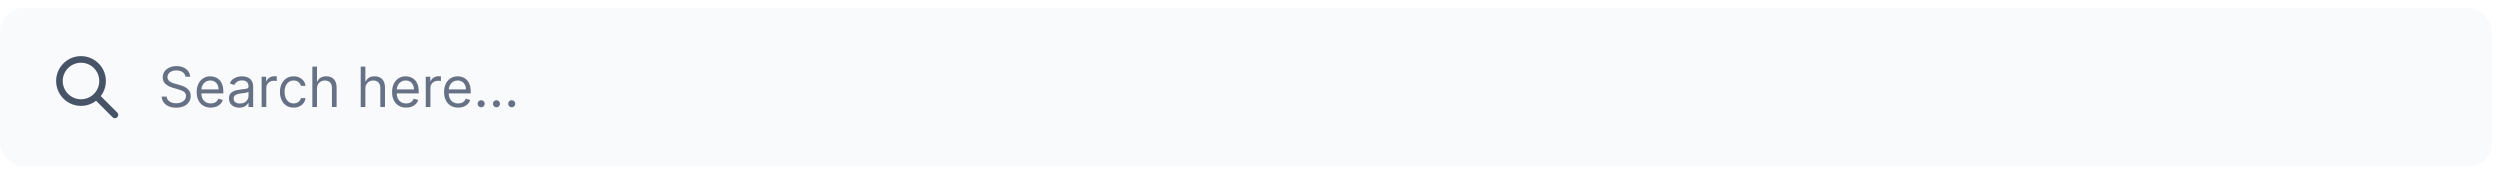 <svg width="631" height="44" viewBox="0 0 631 44" fill="none" xmlns="http://www.w3.org/2000/svg">
<g filter="url(#filter0_d_1_15126)">
<rect y="1" width="629" height="40" rx="6" fill="#F9FAFB"/>
<path d="M29 28L24.333 23.333M25.889 19.444C25.889 22.451 23.451 24.889 20.444 24.889C17.438 24.889 15 22.451 15 19.444C15 16.438 17.438 14 20.444 14C23.451 14 25.889 16.438 25.889 19.444Z" stroke="#475367" stroke-width="1.67" stroke-linecap="round" stroke-linejoin="round"/>
<path d="M46.801 18.364C46.742 17.86 46.499 17.469 46.075 17.19C45.651 16.912 45.131 16.773 44.514 16.773C44.063 16.773 43.669 16.846 43.331 16.991C42.996 17.137 42.734 17.338 42.545 17.593C42.36 17.848 42.267 18.138 42.267 18.463C42.267 18.735 42.332 18.968 42.461 19.164C42.593 19.356 42.763 19.517 42.968 19.646C43.173 19.772 43.389 19.877 43.614 19.959C43.84 20.039 44.047 20.104 44.236 20.153L45.27 20.432C45.535 20.501 45.83 20.598 46.155 20.72C46.483 20.843 46.796 21.01 47.094 21.222C47.396 21.431 47.645 21.7 47.84 22.028C48.036 22.356 48.133 22.759 48.133 23.236C48.133 23.786 47.989 24.283 47.701 24.727C47.416 25.171 46.998 25.524 46.448 25.786C45.901 26.048 45.237 26.179 44.455 26.179C43.725 26.179 43.094 26.061 42.56 25.826C42.03 25.591 41.612 25.262 41.307 24.842C41.006 24.421 40.835 23.932 40.795 23.375H42.068C42.101 23.759 42.231 24.078 42.456 24.329C42.685 24.578 42.973 24.764 43.321 24.886C43.672 25.006 44.05 25.065 44.455 25.065C44.925 25.065 45.348 24.989 45.722 24.837C46.097 24.681 46.394 24.465 46.612 24.19C46.831 23.912 46.94 23.587 46.94 23.216C46.94 22.878 46.846 22.603 46.657 22.391C46.468 22.178 46.219 22.006 45.911 21.874C45.603 21.741 45.27 21.625 44.912 21.526L43.659 21.168C42.864 20.939 42.234 20.613 41.77 20.188C41.306 19.764 41.074 19.209 41.074 18.523C41.074 17.953 41.228 17.456 41.536 17.031C41.848 16.604 42.265 16.272 42.789 16.037C43.316 15.798 43.904 15.679 44.554 15.679C45.21 15.679 45.794 15.797 46.304 16.032C46.814 16.264 47.219 16.582 47.517 16.986C47.819 17.391 47.978 17.85 47.994 18.364H46.801ZM53.203 26.159C52.468 26.159 51.833 25.997 51.299 25.672C50.769 25.344 50.36 24.886 50.071 24.3C49.786 23.71 49.644 23.024 49.644 22.241C49.644 21.459 49.786 20.77 50.071 20.173C50.36 19.573 50.761 19.106 51.274 18.771C51.791 18.433 52.395 18.264 53.084 18.264C53.482 18.264 53.874 18.331 54.262 18.463C54.65 18.596 55.003 18.811 55.321 19.109C55.639 19.404 55.893 19.796 56.082 20.283C56.271 20.77 56.365 21.37 56.365 22.082V22.579H50.479V21.565H55.172C55.172 21.134 55.086 20.75 54.913 20.412C54.745 20.074 54.502 19.807 54.188 19.611C53.876 19.416 53.508 19.318 53.084 19.318C52.617 19.318 52.212 19.434 51.871 19.666C51.533 19.895 51.273 20.193 51.09 20.561C50.908 20.929 50.817 21.323 50.817 21.744V22.421C50.817 22.997 50.916 23.486 51.115 23.887C51.317 24.285 51.597 24.588 51.955 24.797C52.313 25.002 52.729 25.105 53.203 25.105C53.511 25.105 53.79 25.062 54.038 24.976C54.29 24.886 54.508 24.754 54.69 24.578C54.872 24.399 55.013 24.177 55.112 23.912L56.246 24.23C56.127 24.615 55.926 24.953 55.644 25.244C55.363 25.533 55.015 25.758 54.6 25.921C54.186 26.079 53.72 26.159 53.203 26.159ZM60.397 26.179C59.913 26.179 59.474 26.088 59.08 25.905C58.685 25.72 58.372 25.453 58.14 25.105C57.908 24.754 57.792 24.329 57.792 23.832C57.792 23.395 57.878 23.04 58.051 22.768C58.223 22.493 58.453 22.278 58.742 22.122C59.03 21.966 59.348 21.85 59.696 21.774C60.047 21.695 60.401 21.632 60.755 21.585C61.219 21.526 61.595 21.481 61.884 21.451C62.175 21.418 62.388 21.363 62.52 21.287C62.656 21.211 62.724 21.078 62.724 20.889V20.849C62.724 20.359 62.59 19.978 62.321 19.706C62.056 19.434 61.653 19.298 61.113 19.298C60.553 19.298 60.114 19.421 59.796 19.666C59.477 19.912 59.254 20.173 59.124 20.452L58.011 20.054C58.21 19.59 58.475 19.229 58.806 18.97C59.141 18.708 59.506 18.526 59.9 18.423C60.298 18.317 60.689 18.264 61.073 18.264C61.319 18.264 61.6 18.294 61.919 18.354C62.24 18.41 62.55 18.528 62.848 18.707C63.15 18.886 63.4 19.156 63.599 19.517C63.798 19.878 63.897 20.362 63.897 20.969V26H62.724V24.966H62.664C62.585 25.132 62.452 25.309 62.267 25.498C62.081 25.687 61.834 25.848 61.526 25.98C61.218 26.113 60.841 26.179 60.397 26.179ZM60.576 25.125C61.04 25.125 61.431 25.034 61.749 24.852C62.071 24.669 62.313 24.434 62.475 24.146C62.641 23.857 62.724 23.554 62.724 23.236V22.162C62.674 22.222 62.565 22.276 62.396 22.326C62.23 22.372 62.038 22.414 61.819 22.45C61.604 22.483 61.393 22.513 61.188 22.54C60.986 22.563 60.821 22.583 60.696 22.599C60.391 22.639 60.105 22.704 59.84 22.793C59.578 22.88 59.366 23.01 59.204 23.186C59.045 23.358 58.965 23.594 58.965 23.892C58.965 24.3 59.116 24.608 59.418 24.817C59.723 25.022 60.109 25.125 60.576 25.125ZM66.039 26V18.364H67.172V19.517H67.252C67.391 19.139 67.643 18.833 68.007 18.597C68.372 18.362 68.783 18.244 69.24 18.244C69.327 18.244 69.434 18.246 69.564 18.249C69.693 18.253 69.791 18.258 69.857 18.264V19.457C69.817 19.447 69.726 19.433 69.584 19.413C69.444 19.389 69.297 19.378 69.141 19.378C68.77 19.378 68.438 19.456 68.147 19.611C67.858 19.764 67.63 19.976 67.461 20.248C67.295 20.516 67.212 20.823 67.212 21.168V26H66.039ZM74.118 26.159C73.402 26.159 72.785 25.99 72.268 25.652C71.751 25.314 71.353 24.848 71.075 24.255C70.796 23.662 70.657 22.984 70.657 22.222C70.657 21.446 70.8 20.762 71.085 20.168C71.373 19.572 71.774 19.106 72.288 18.771C72.805 18.433 73.408 18.264 74.098 18.264C74.635 18.264 75.118 18.364 75.549 18.562C75.98 18.761 76.333 19.04 76.608 19.398C76.883 19.756 77.054 20.173 77.12 20.651H75.947C75.858 20.303 75.659 19.994 75.35 19.726C75.046 19.454 74.635 19.318 74.118 19.318C73.66 19.318 73.259 19.438 72.914 19.676C72.573 19.912 72.306 20.245 72.114 20.675C71.925 21.103 71.831 21.605 71.831 22.182C71.831 22.772 71.923 23.285 72.109 23.723C72.298 24.16 72.563 24.5 72.904 24.742C73.249 24.984 73.653 25.105 74.118 25.105C74.422 25.105 74.699 25.052 74.948 24.946C75.196 24.84 75.407 24.688 75.579 24.489C75.751 24.29 75.874 24.051 75.947 23.773H77.12C77.054 24.224 76.89 24.63 76.628 24.991C76.37 25.349 76.027 25.634 75.599 25.846C75.175 26.055 74.681 26.159 74.118 26.159ZM80.009 21.406V26H78.836V15.818H80.009V19.557H80.108C80.287 19.162 80.556 18.849 80.914 18.617C81.275 18.382 81.756 18.264 82.356 18.264C82.876 18.264 83.332 18.369 83.723 18.577C84.114 18.783 84.417 19.099 84.632 19.527C84.851 19.951 84.961 20.491 84.961 21.148V26H83.787V21.227C83.787 20.621 83.63 20.152 83.315 19.82C83.003 19.486 82.571 19.318 82.017 19.318C81.633 19.318 81.288 19.399 80.983 19.562C80.682 19.724 80.443 19.961 80.267 20.273C80.095 20.584 80.009 20.962 80.009 21.406ZM92.218 21.406V26H91.045V15.818H92.218V19.557H92.317C92.496 19.162 92.765 18.849 93.123 18.617C93.484 18.382 93.965 18.264 94.564 18.264C95.085 18.264 95.54 18.369 95.932 18.577C96.323 18.783 96.626 19.099 96.841 19.527C97.06 19.951 97.17 20.491 97.17 21.148V26H95.996V21.227C95.996 20.621 95.839 20.152 95.524 19.82C95.212 19.486 94.78 19.318 94.226 19.318C93.842 19.318 93.497 19.399 93.192 19.562C92.891 19.724 92.652 19.961 92.476 20.273C92.304 20.584 92.218 20.962 92.218 21.406ZM102.518 26.159C101.782 26.159 101.147 25.997 100.614 25.672C100.083 25.344 99.674 24.886 99.386 24.3C99.101 23.71 98.958 23.024 98.958 22.241C98.958 21.459 99.101 20.77 99.386 20.173C99.674 19.573 100.075 19.106 100.589 18.771C101.106 18.433 101.709 18.264 102.398 18.264C102.796 18.264 103.189 18.331 103.577 18.463C103.964 18.596 104.317 18.811 104.636 19.109C104.954 19.404 105.207 19.796 105.396 20.283C105.585 20.77 105.68 21.37 105.68 22.082V22.579H99.793V21.565H104.487C104.487 21.134 104.4 20.75 104.228 20.412C104.059 20.074 103.817 19.807 103.502 19.611C103.191 19.416 102.823 19.318 102.398 19.318C101.931 19.318 101.527 19.434 101.185 19.666C100.847 19.895 100.587 20.193 100.405 20.561C100.223 20.929 100.131 21.323 100.131 21.744V22.421C100.131 22.997 100.231 23.486 100.43 23.887C100.632 24.285 100.912 24.588 101.27 24.797C101.628 25.002 102.044 25.105 102.518 25.105C102.826 25.105 103.104 25.062 103.353 24.976C103.605 24.886 103.822 24.754 104.004 24.578C104.187 24.399 104.327 24.177 104.427 23.912L105.56 24.23C105.441 24.615 105.241 24.953 104.959 25.244C104.677 25.533 104.329 25.758 103.915 25.921C103.5 26.079 103.035 26.159 102.518 26.159ZM107.464 26V18.364H108.598V19.517H108.678C108.817 19.139 109.069 18.833 109.433 18.597C109.798 18.362 110.209 18.244 110.666 18.244C110.752 18.244 110.86 18.246 110.989 18.249C111.119 18.253 111.216 18.258 111.283 18.264V19.457C111.243 19.447 111.152 19.433 111.009 19.413C110.87 19.389 110.723 19.378 110.567 19.378C110.196 19.378 109.864 19.456 109.572 19.611C109.284 19.764 109.055 19.976 108.886 20.248C108.721 20.516 108.638 20.823 108.638 21.168V26H107.464ZM115.643 26.159C114.907 26.159 114.272 25.997 113.739 25.672C113.208 25.344 112.799 24.886 112.511 24.3C112.226 23.71 112.083 23.024 112.083 22.241C112.083 21.459 112.226 20.77 112.511 20.173C112.799 19.573 113.2 19.106 113.714 18.771C114.231 18.433 114.834 18.264 115.523 18.264C115.921 18.264 116.314 18.331 116.702 18.463C117.089 18.596 117.442 18.811 117.761 19.109C118.079 19.404 118.332 19.796 118.521 20.283C118.71 20.77 118.805 21.37 118.805 22.082V22.579H112.918V21.565H117.612C117.612 21.134 117.525 20.75 117.353 20.412C117.184 20.074 116.942 19.807 116.627 19.611C116.316 19.416 115.948 19.318 115.523 19.318C115.056 19.318 114.652 19.434 114.31 19.666C113.972 19.895 113.712 20.193 113.53 20.561C113.348 20.929 113.256 21.323 113.256 21.744V22.421C113.256 22.997 113.356 23.486 113.555 23.887C113.757 24.285 114.037 24.588 114.395 24.797C114.753 25.002 115.169 25.105 115.643 25.105C115.951 25.105 116.229 25.062 116.478 24.976C116.73 24.886 116.947 24.754 117.129 24.578C117.312 24.399 117.452 24.177 117.552 23.912L118.685 24.23C118.566 24.615 118.366 24.953 118.084 25.244C117.802 25.533 117.454 25.758 117.04 25.921C116.625 26.079 116.16 26.159 115.643 26.159ZM121.445 26.079C121.199 26.079 120.989 25.992 120.813 25.816C120.638 25.64 120.55 25.43 120.55 25.185C120.55 24.939 120.638 24.729 120.813 24.553C120.989 24.378 121.199 24.29 121.445 24.29C121.69 24.29 121.9 24.378 122.076 24.553C122.252 24.729 122.339 24.939 122.339 25.185C122.339 25.347 122.298 25.496 122.215 25.632C122.136 25.768 122.028 25.877 121.892 25.96C121.759 26.04 121.61 26.079 121.445 26.079ZM125.3 26.079C125.055 26.079 124.844 25.992 124.669 25.816C124.493 25.64 124.405 25.43 124.405 25.185C124.405 24.939 124.493 24.729 124.669 24.553C124.844 24.378 125.055 24.29 125.3 24.29C125.545 24.29 125.756 24.378 125.931 24.553C126.107 24.729 126.195 24.939 126.195 25.185C126.195 25.347 126.154 25.496 126.071 25.632C125.991 25.768 125.883 25.877 125.748 25.96C125.615 26.04 125.466 26.079 125.3 26.079ZM129.156 26.079C128.91 26.079 128.7 25.992 128.524 25.816C128.348 25.64 128.261 25.43 128.261 25.185C128.261 24.939 128.348 24.729 128.524 24.553C128.7 24.378 128.91 24.29 129.156 24.29C129.401 24.29 129.611 24.378 129.787 24.553C129.963 24.729 130.05 24.939 130.05 25.185C130.05 25.347 130.009 25.496 129.926 25.632C129.847 25.768 129.739 25.877 129.603 25.96C129.47 26.04 129.321 26.079 129.156 26.079Z" fill="#667185"/>
</g>
<defs>
<filter id="filter0_d_1_15126" x="-2" y="0" width="633" height="44" filterUnits="userSpaceOnUse" color-interpolation-filters="sRGB">
<feFlood flood-opacity="0" result="BackgroundImageFix"/>
<feColorMatrix in="SourceAlpha" type="matrix" values="0 0 0 0 0 0 0 0 0 0 0 0 0 0 0 0 0 0 127 0" result="hardAlpha"/>
<feOffset dy="1"/>
<feGaussianBlur stdDeviation="1"/>
<feColorMatrix type="matrix" values="0 0 0 0 0.063 0 0 0 0 0.094 0 0 0 0 0.157 0 0 0 0.05 0"/>
<feBlend mode="normal" in2="BackgroundImageFix" result="effect1_dropShadow_1_15126"/>
<feBlend mode="normal" in="SourceGraphic" in2="effect1_dropShadow_1_15126" result="shape"/>
</filter>
</defs>
</svg>
